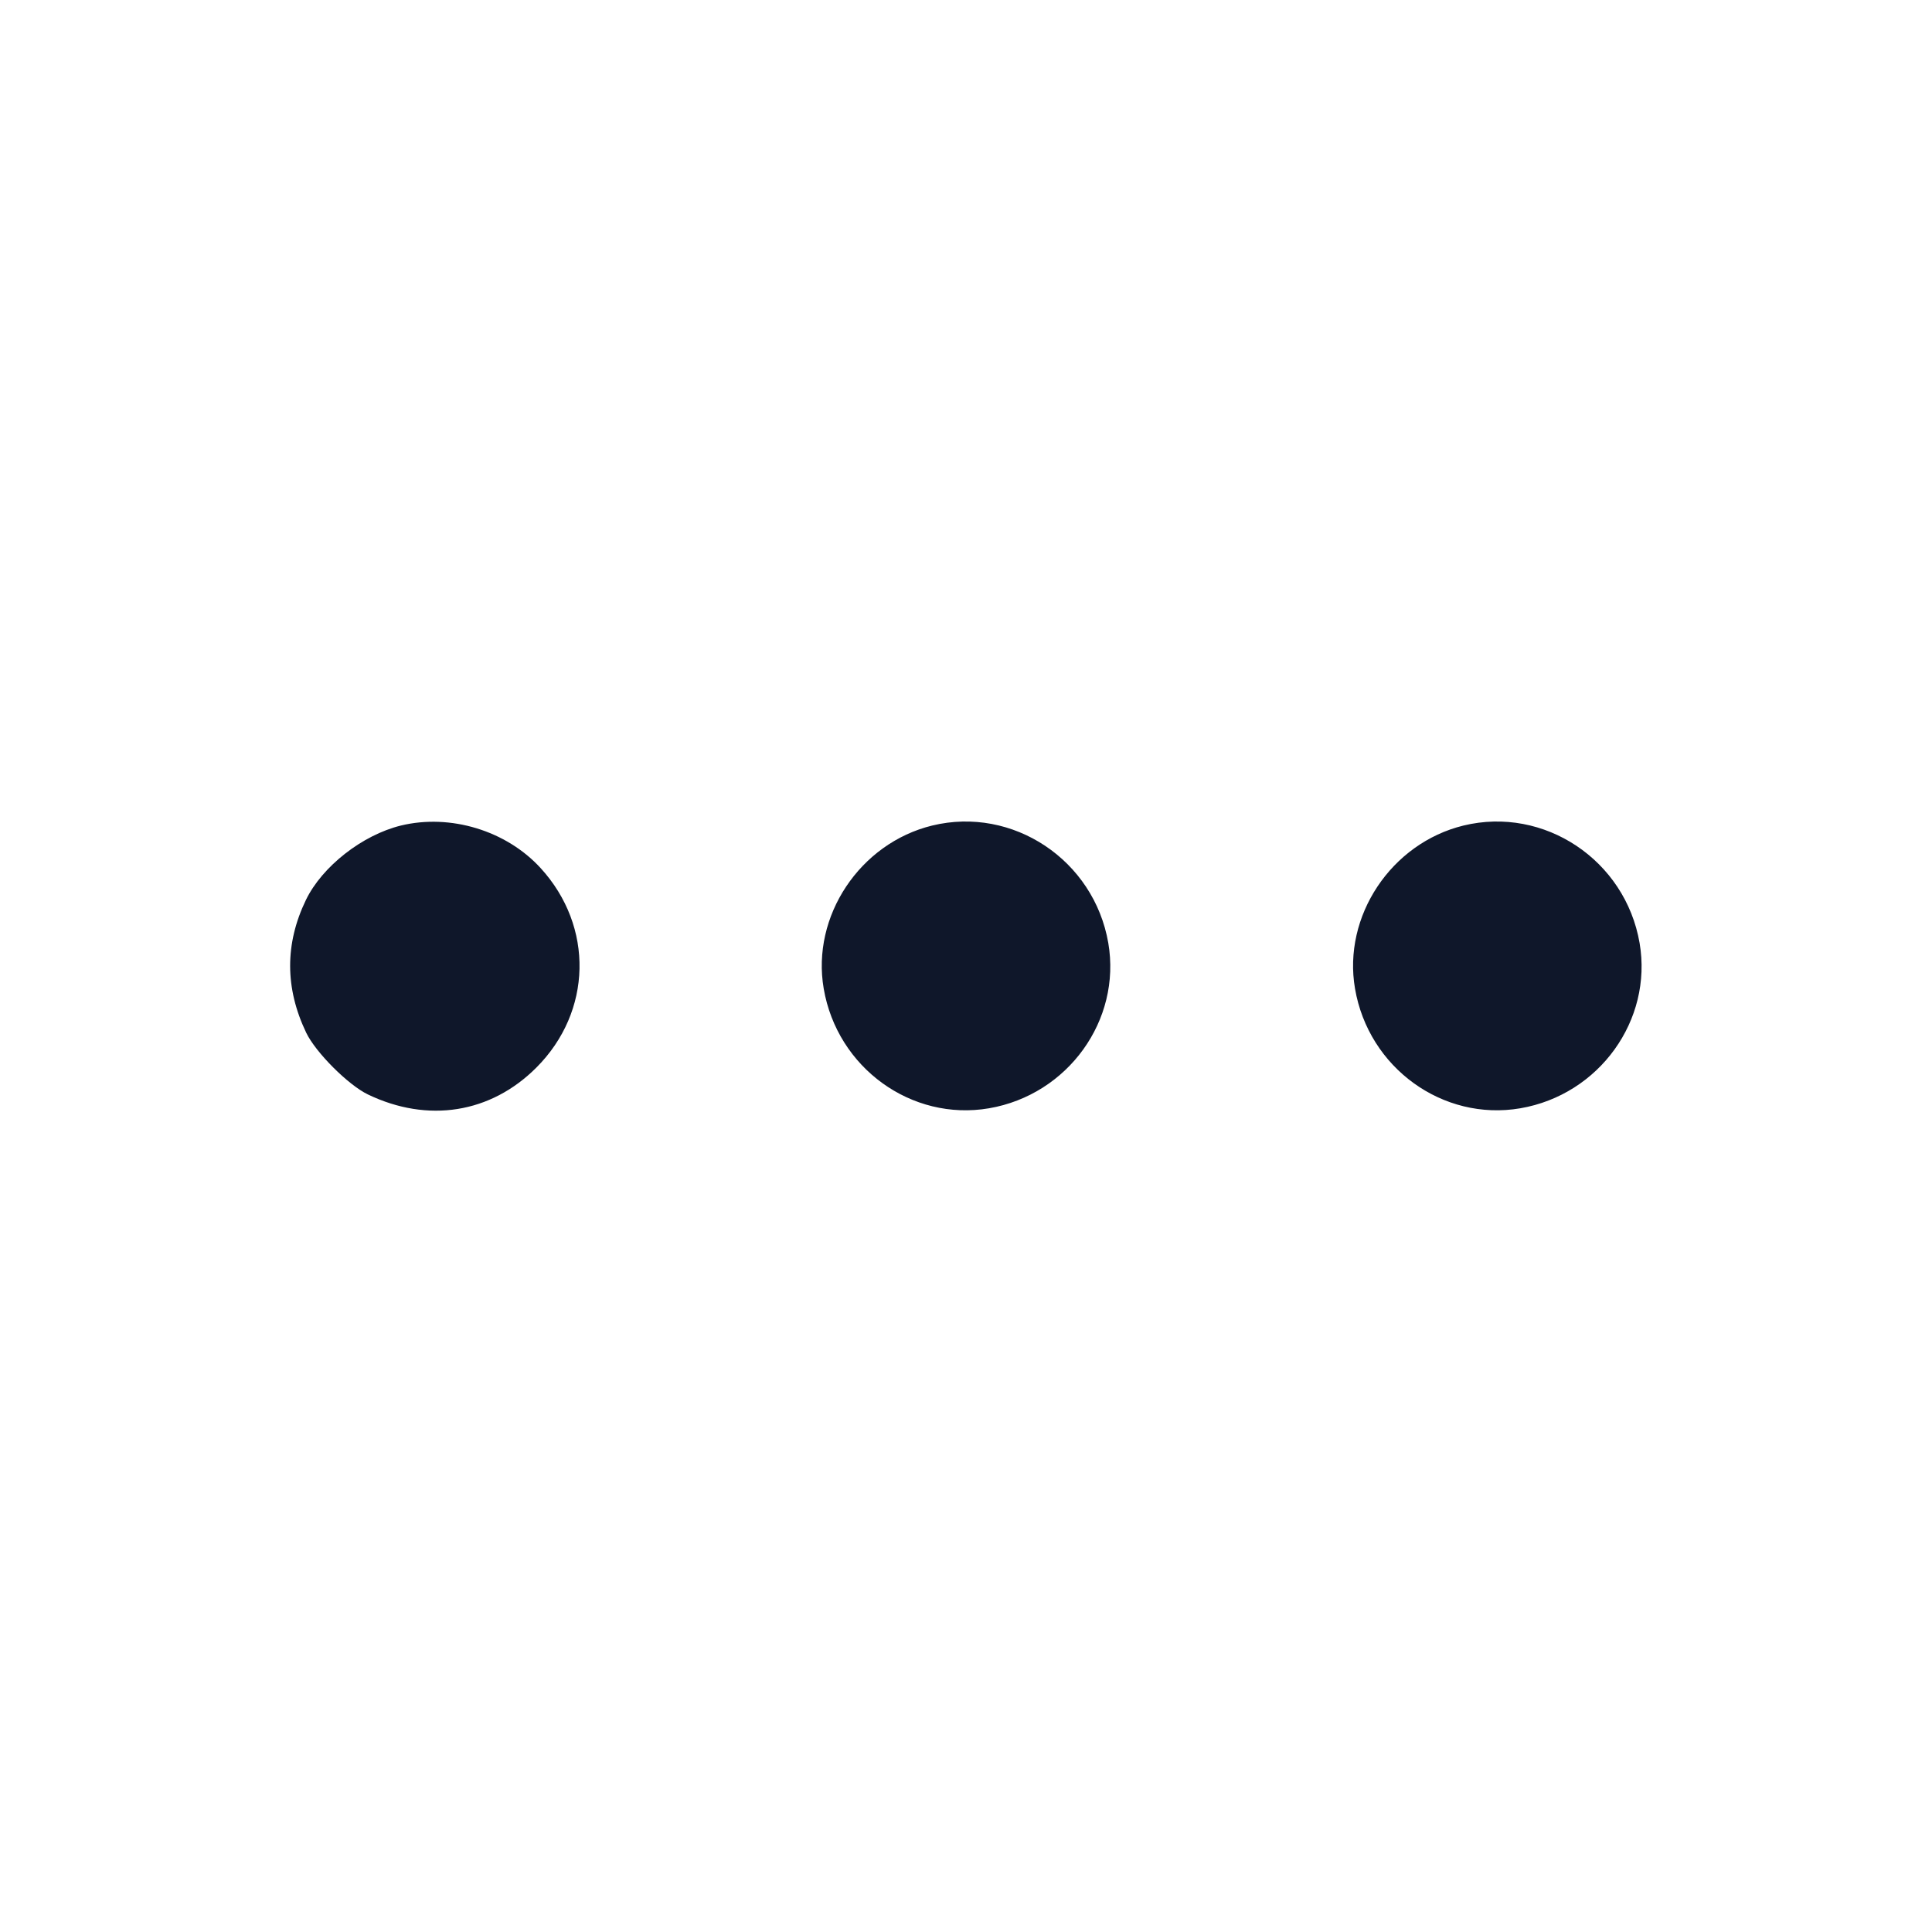 <svg width="20" height="20" viewBox="0 0 20 20" fill="none" xmlns="http://www.w3.org/2000/svg"><path d="M4.150 8.546 C 3.751 8.644,3.335 8.969,3.167 9.316 C 2.948 9.769,2.949 10.230,3.170 10.691 C 3.268 10.895,3.605 11.232,3.809 11.330 C 4.430 11.628,5.079 11.525,5.552 11.052 C 6.131 10.473,6.150 9.592,5.597 8.987 C 5.242 8.598,4.662 8.422,4.150 8.546 M9.650 8.546 C 8.901 8.729,8.398 9.485,8.527 10.234 C 8.667 11.054,9.436 11.610,10.238 11.473 C 11.054 11.333,11.610 10.562,11.473 9.762 C 11.325 8.903,10.485 8.343,9.650 8.546 M15.150 8.546 C 14.401 8.729,13.898 9.485,14.027 10.234 C 14.167 11.054,14.936 11.610,15.738 11.473 C 16.554 11.333,17.110 10.562,16.973 9.762 C 16.825 8.903,15.985 8.343,15.150 8.546 " fill="#0F172A" stroke="none" fill-rule="evenodd"></path></svg>